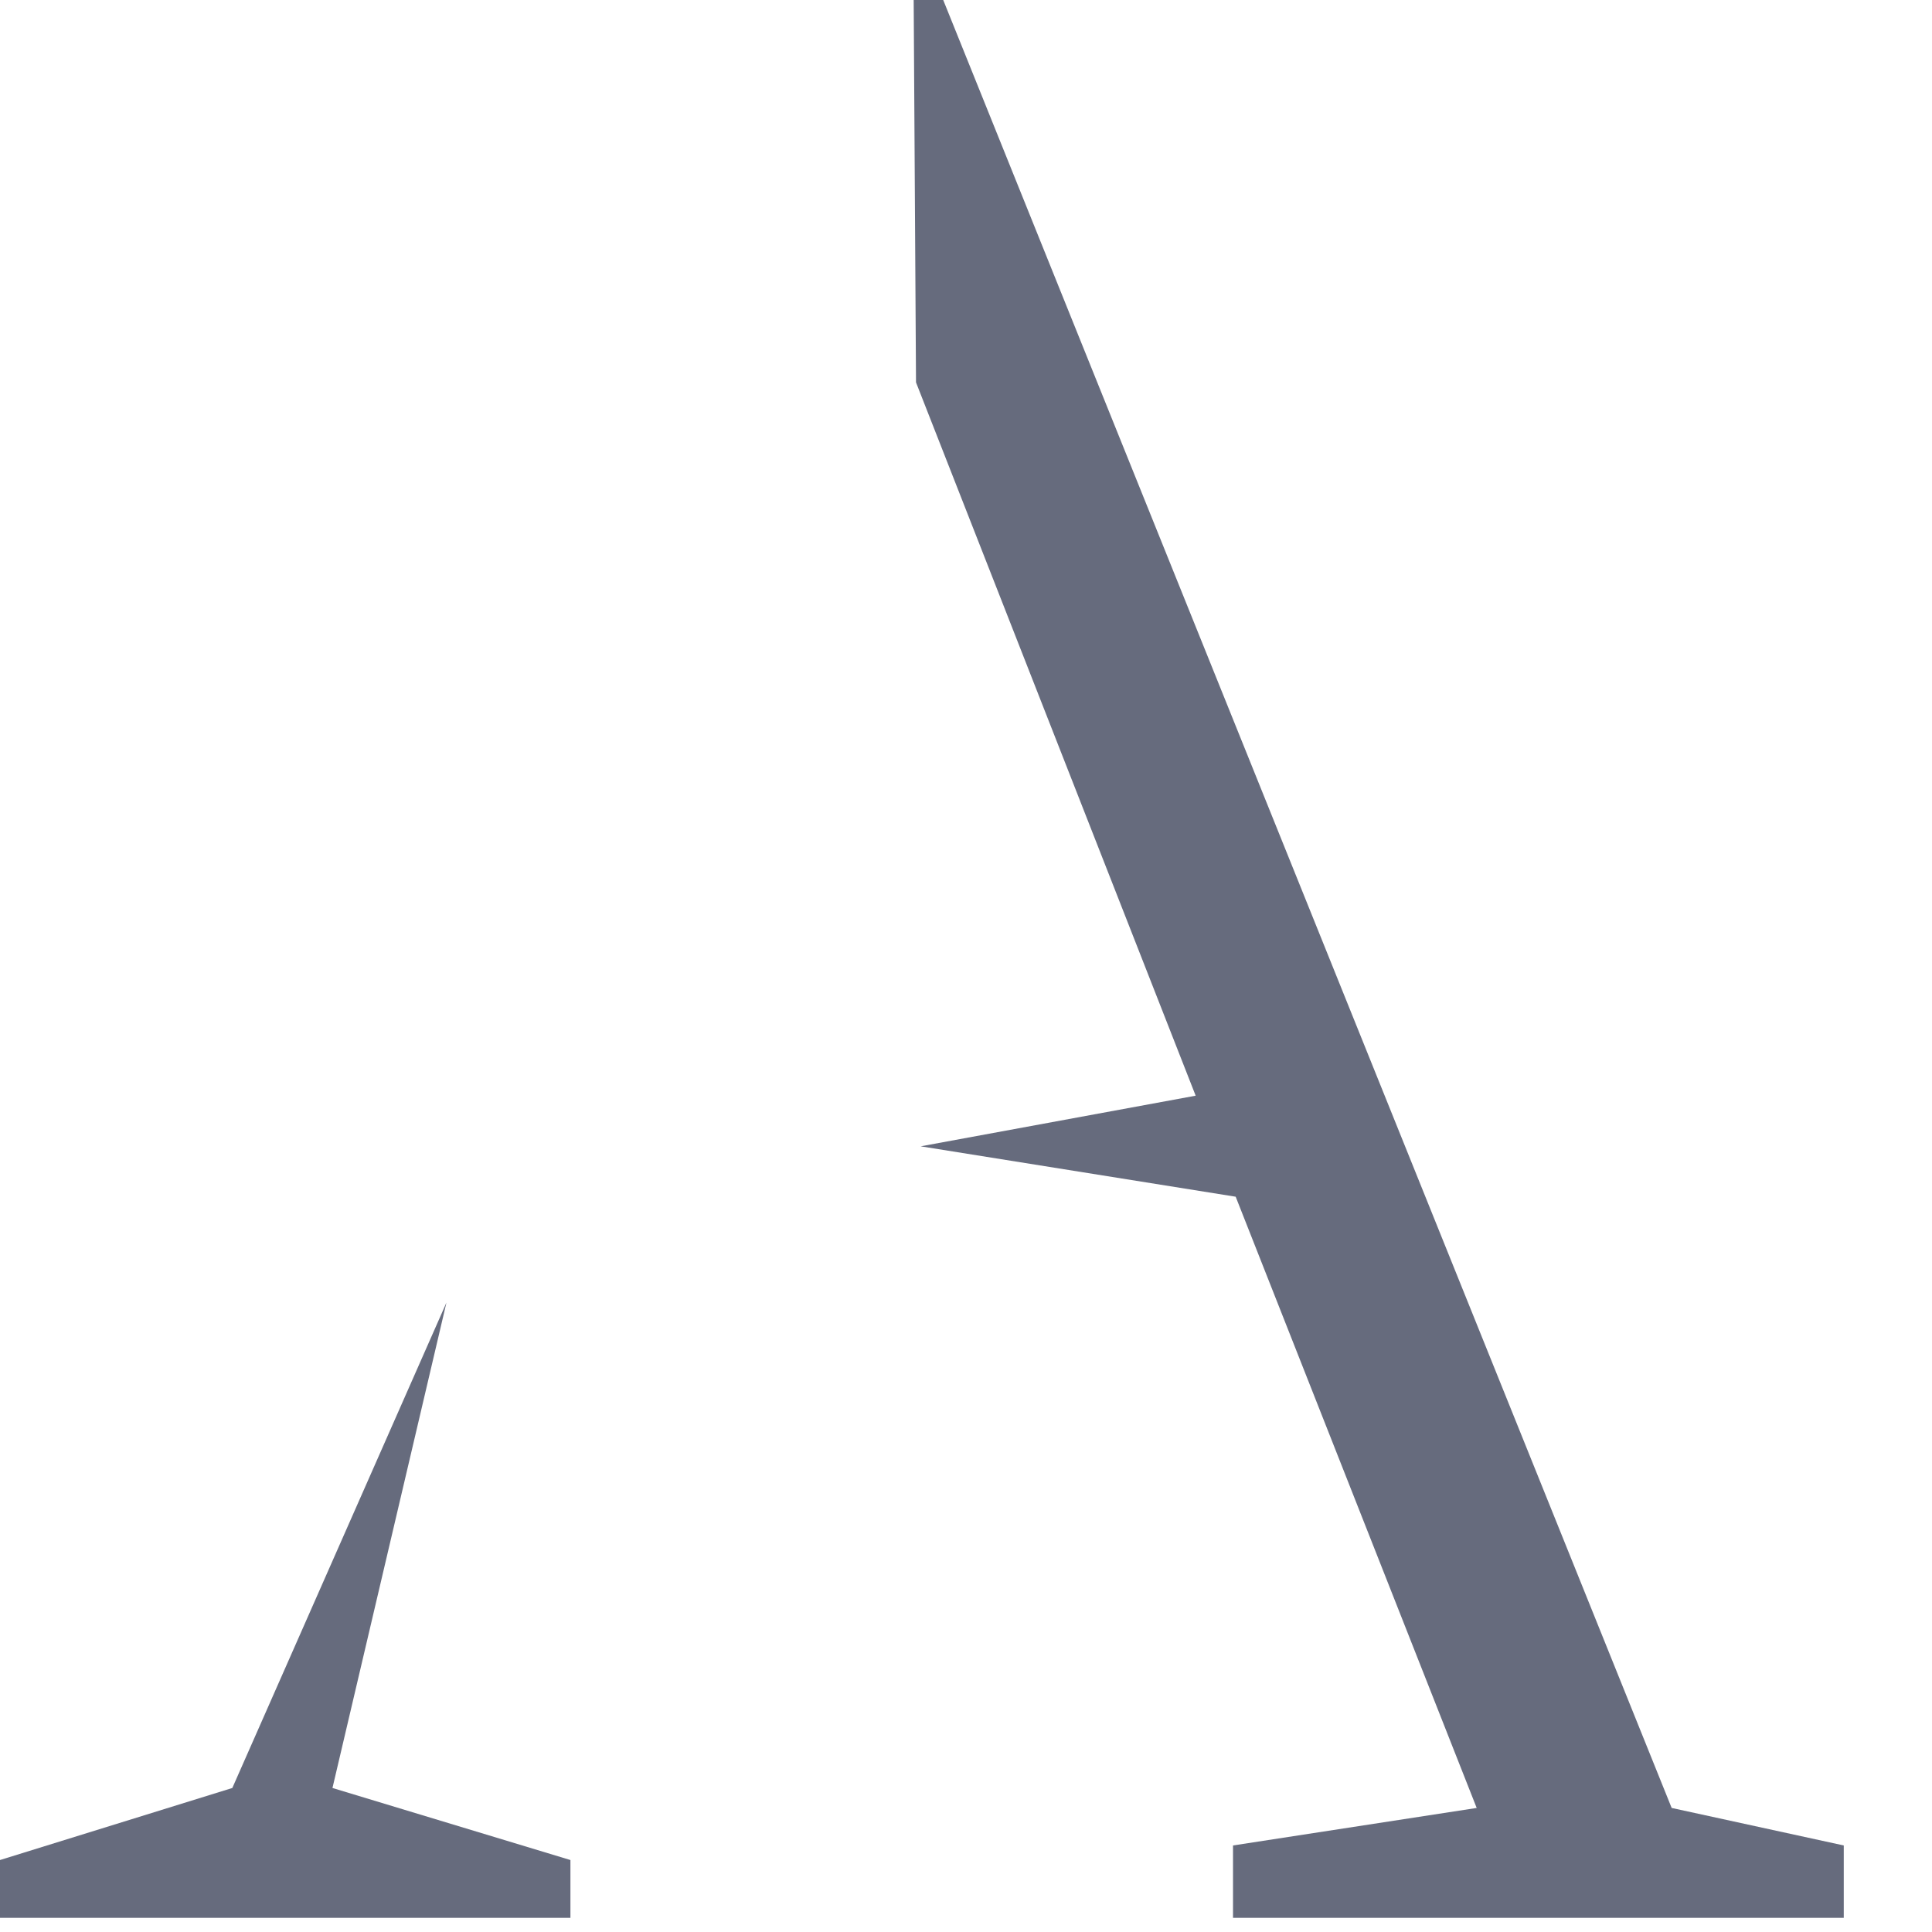 <svg width="24" height="24" viewBox="0 0 24 24" fill="none" xmlns="http://www.w3.org/2000/svg">
<g clip-path="url(#clip0_306_7691)">
<path d="M20.766 22.459L11.717 0H11.35L11.379 4.75L14.853 13.611L11.437 14.24L15.35 14.866L18.344 22.459L15.317 22.925V23.824H22.904V22.925L20.766 22.459Z" fill="#666B7D"/>
<path d="M4.13 22.211L5.546 16.181L2.886 22.211L0 23.106V23.824H7.086V23.106L4.13 22.211Z" fill="#666B7D"/>
</g>
<defs>
<clipPath id="clip0_306_7691">
<rect width="24" height="24" fill="white"/>
</clipPath>
</defs>
</svg>

